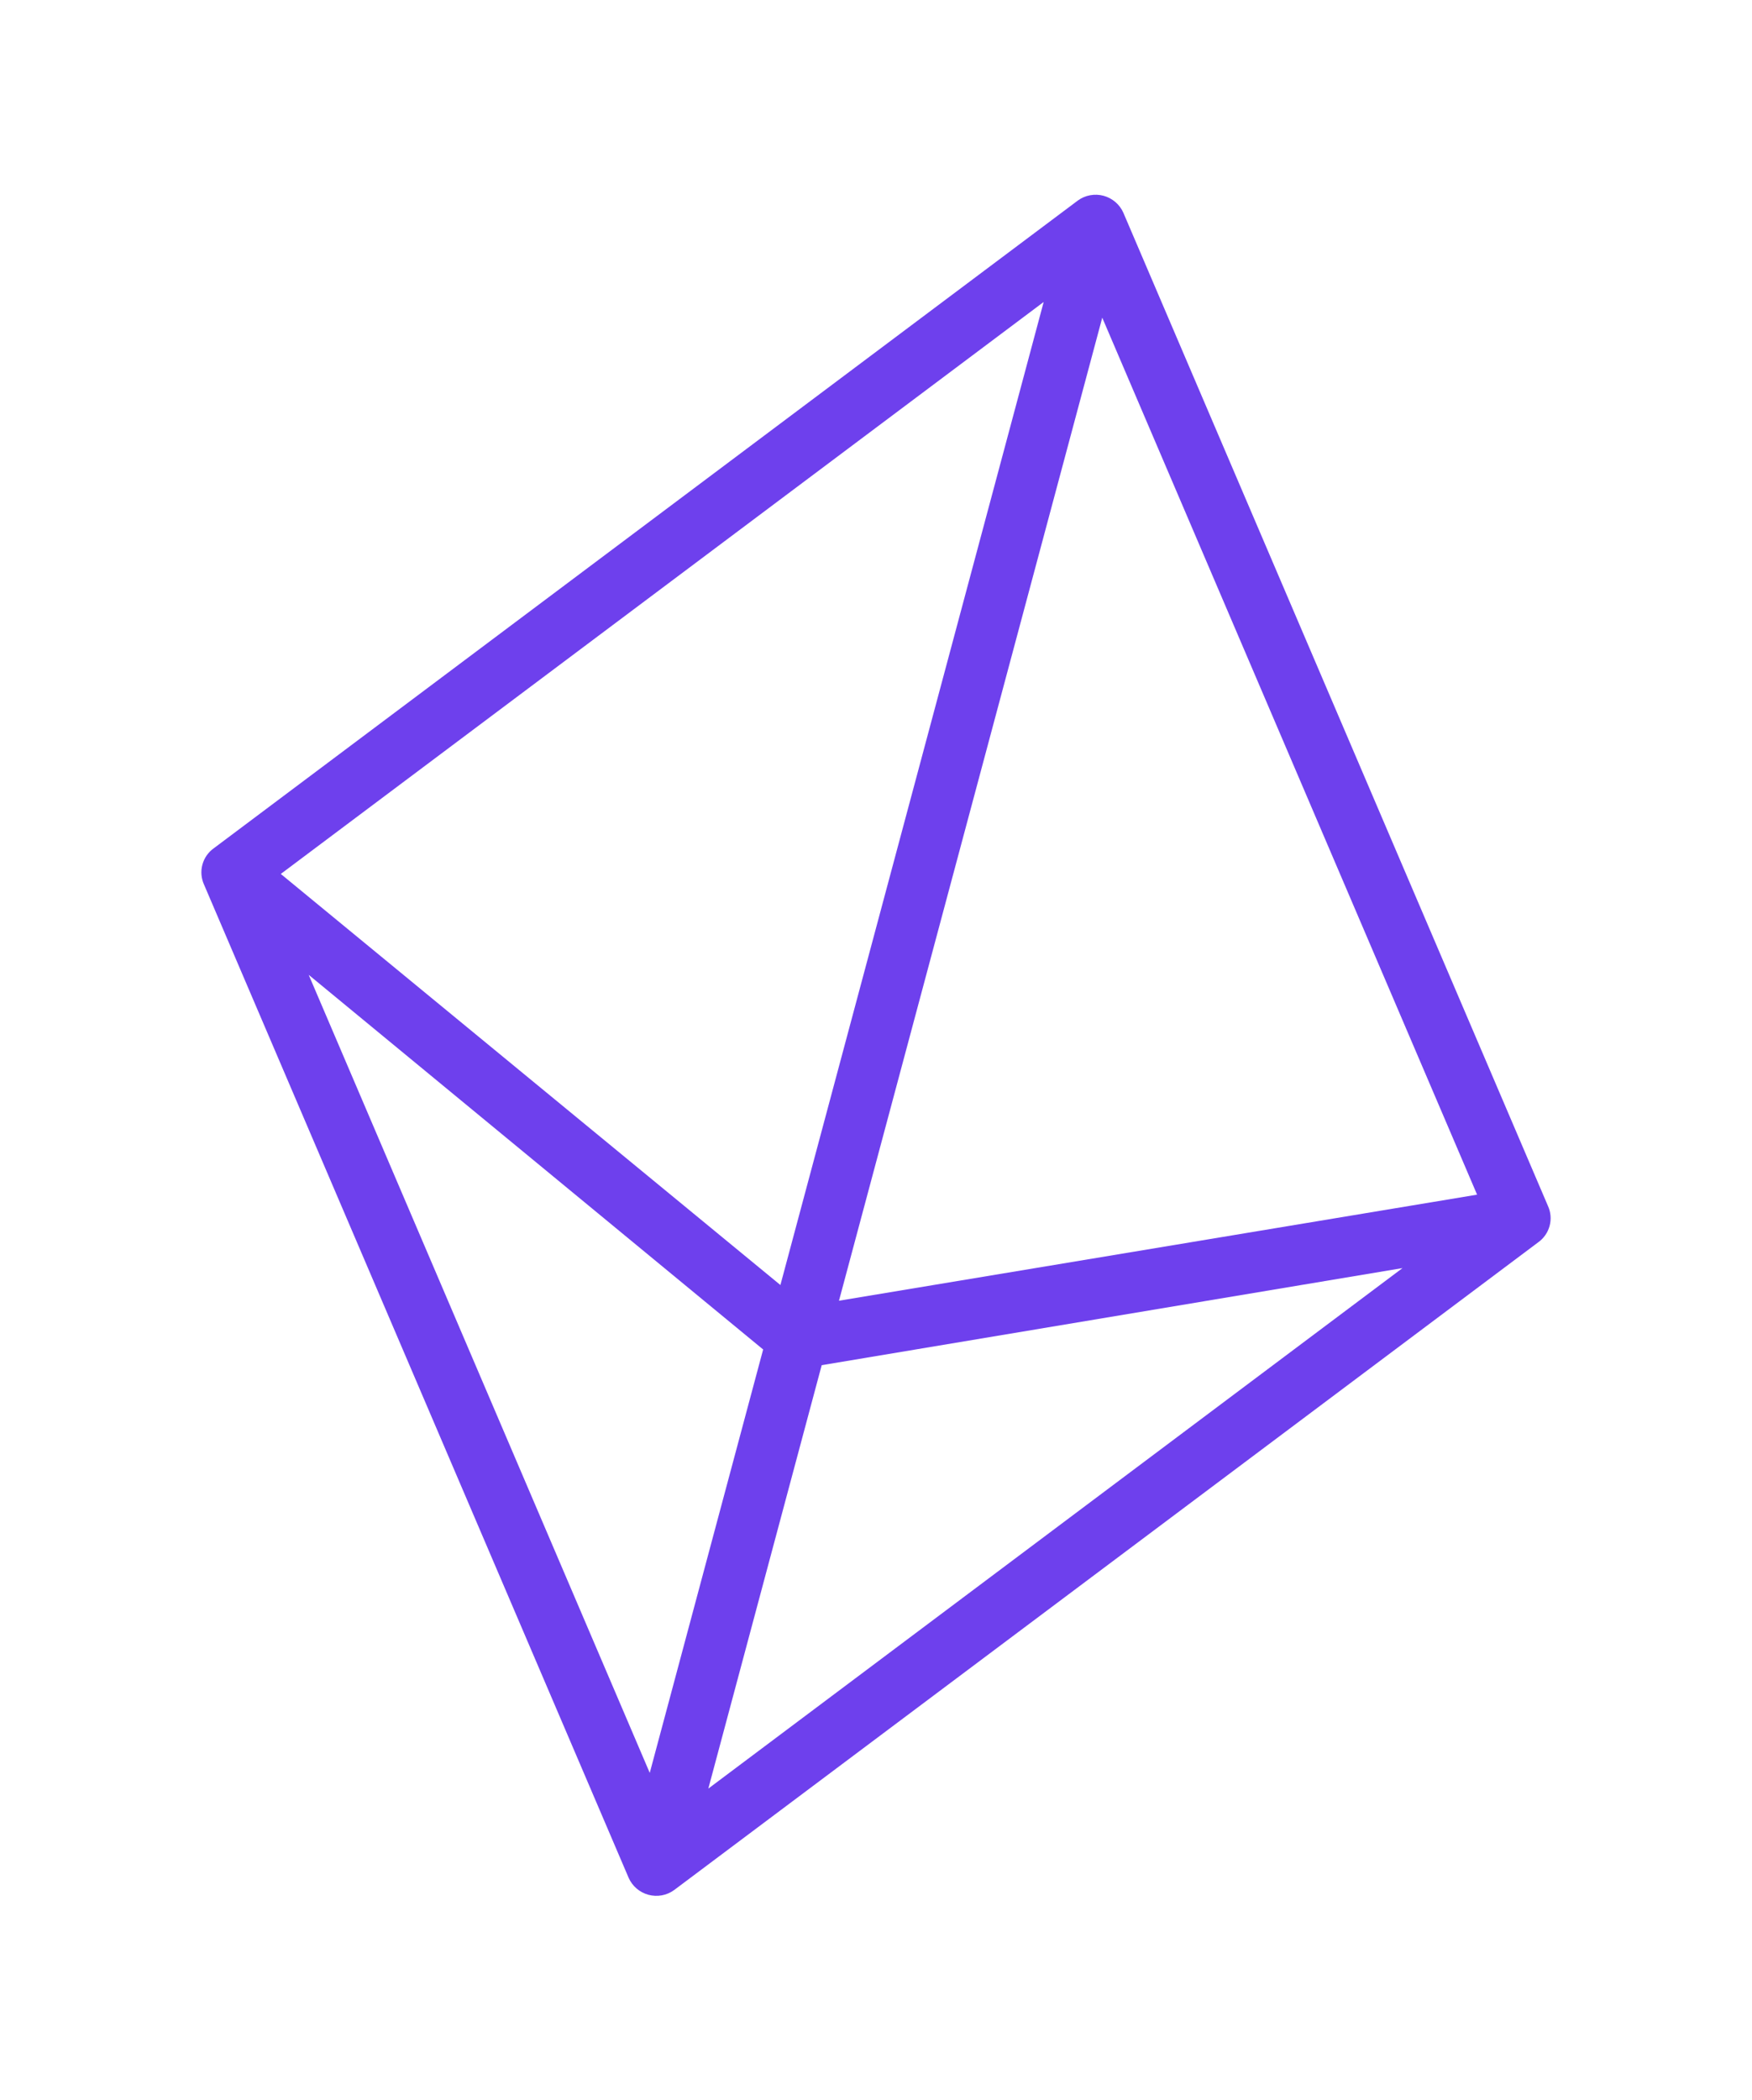 <svg width="101" height="121" viewBox="0 0 101 121" fill="none" xmlns="http://www.w3.org/2000/svg">
<g filter="url(#filter0_d_254_2383)">
<path d="M89.233 65.475L64.757 8.251C64.651 8.015 64.493 7.805 64.296 7.637C64.099 7.469 63.866 7.347 63.615 7.279C63.365 7.212 63.103 7.202 62.847 7.249C62.592 7.295 62.351 7.398 62.141 7.55L12.333 44.869C12.006 45.099 11.771 45.436 11.667 45.822C11.564 46.208 11.599 46.617 11.767 46.98L36.243 104.203C36.349 104.44 36.507 104.65 36.704 104.818C36.901 104.986 37.134 105.108 37.385 105.175C37.635 105.242 37.897 105.253 38.153 105.206C38.408 105.159 38.649 105.056 38.859 104.904L88.667 67.585C88.994 67.355 89.229 67.018 89.333 66.632C89.436 66.247 89.401 65.837 89.233 65.475ZM63.543 14.304L85.152 64.834L48.366 70.945L63.543 14.304ZM44.989 70.041L16.187 46.355L60.166 13.4L44.989 70.041ZM43.994 73.755L37.457 98.15L17.796 52.169L43.994 73.755ZM47.37 74.659L80.852 69.065L40.834 99.055L47.37 74.659Z" fill="#6E40ED"/>
</g>
<defs>
<filter id="filter0_d_254_2383" x="0.609" y="0.22" width="99.782" height="120.014" filterUnits="userSpaceOnUse" color-interpolation-filters="sRGB">
<feFlood flood-opacity="0" result="BackgroundImageFix"/>
<feColorMatrix in="SourceAlpha" type="matrix" values="0 0 0 0 0 0 0 0 0 0 0 0 0 0 0 0 0 0 127 0" result="hardAlpha"/>
<feOffset dy="4"/>
<feGaussianBlur stdDeviation="5.5"/>
<feComposite in2="hardAlpha" operator="out"/>
<feColorMatrix type="matrix" values="0 0 0 0 0.509 0 0 0 0 0.339 0 0 0 0 0.979 0 0 0 0.68 0"/>
<feBlend mode="normal" in2="BackgroundImageFix" result="effect1_dropShadow_254_2383"/>
<feBlend mode="normal" in="SourceGraphic" in2="effect1_dropShadow_254_2383" result="shape"/>
</filter>
</defs>
</svg>
